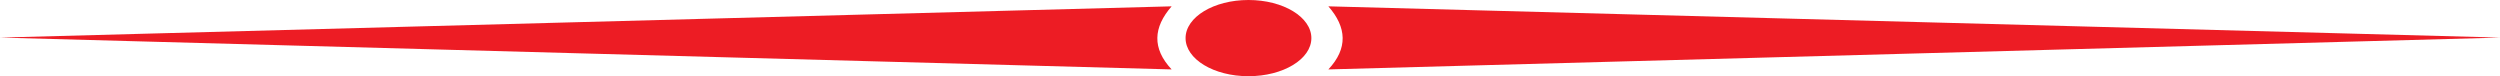 <svg width="197" height="6" viewBox="0 0 197 6" fill="none" xmlns="http://www.w3.org/2000/svg">
<g clip-path="url(#clip0_148_292)">
<path fill-rule="evenodd" clip-rule="evenodd" d="M92.325 0.499C90.876 2.156 90.771 3.813 92.325 5.47L0 2.961L92.325 0.499Z" fill="#ED1C24"/>
<path fill-rule="evenodd" clip-rule="evenodd" d="M104.675 0.499C106.124 2.156 106.229 3.813 104.675 5.47L197 2.961L104.675 0.499Z" fill="#ED1C24"/>
<path fill-rule="evenodd" clip-rule="evenodd" d="M98.379 0C101.12 0 103.336 1.345 103.336 3.003C103.336 4.66 101.115 6.005 98.379 6.005C95.644 6.005 93.423 4.66 93.423 3.003C93.423 1.345 95.644 0 98.379 0Z" fill="#ED1C24"/>
</g>
<defs>
<clipPath id="clip0_148_292">
<rect width="197" height="6" fill="white"/>
</clipPath>
</defs>
</svg>
